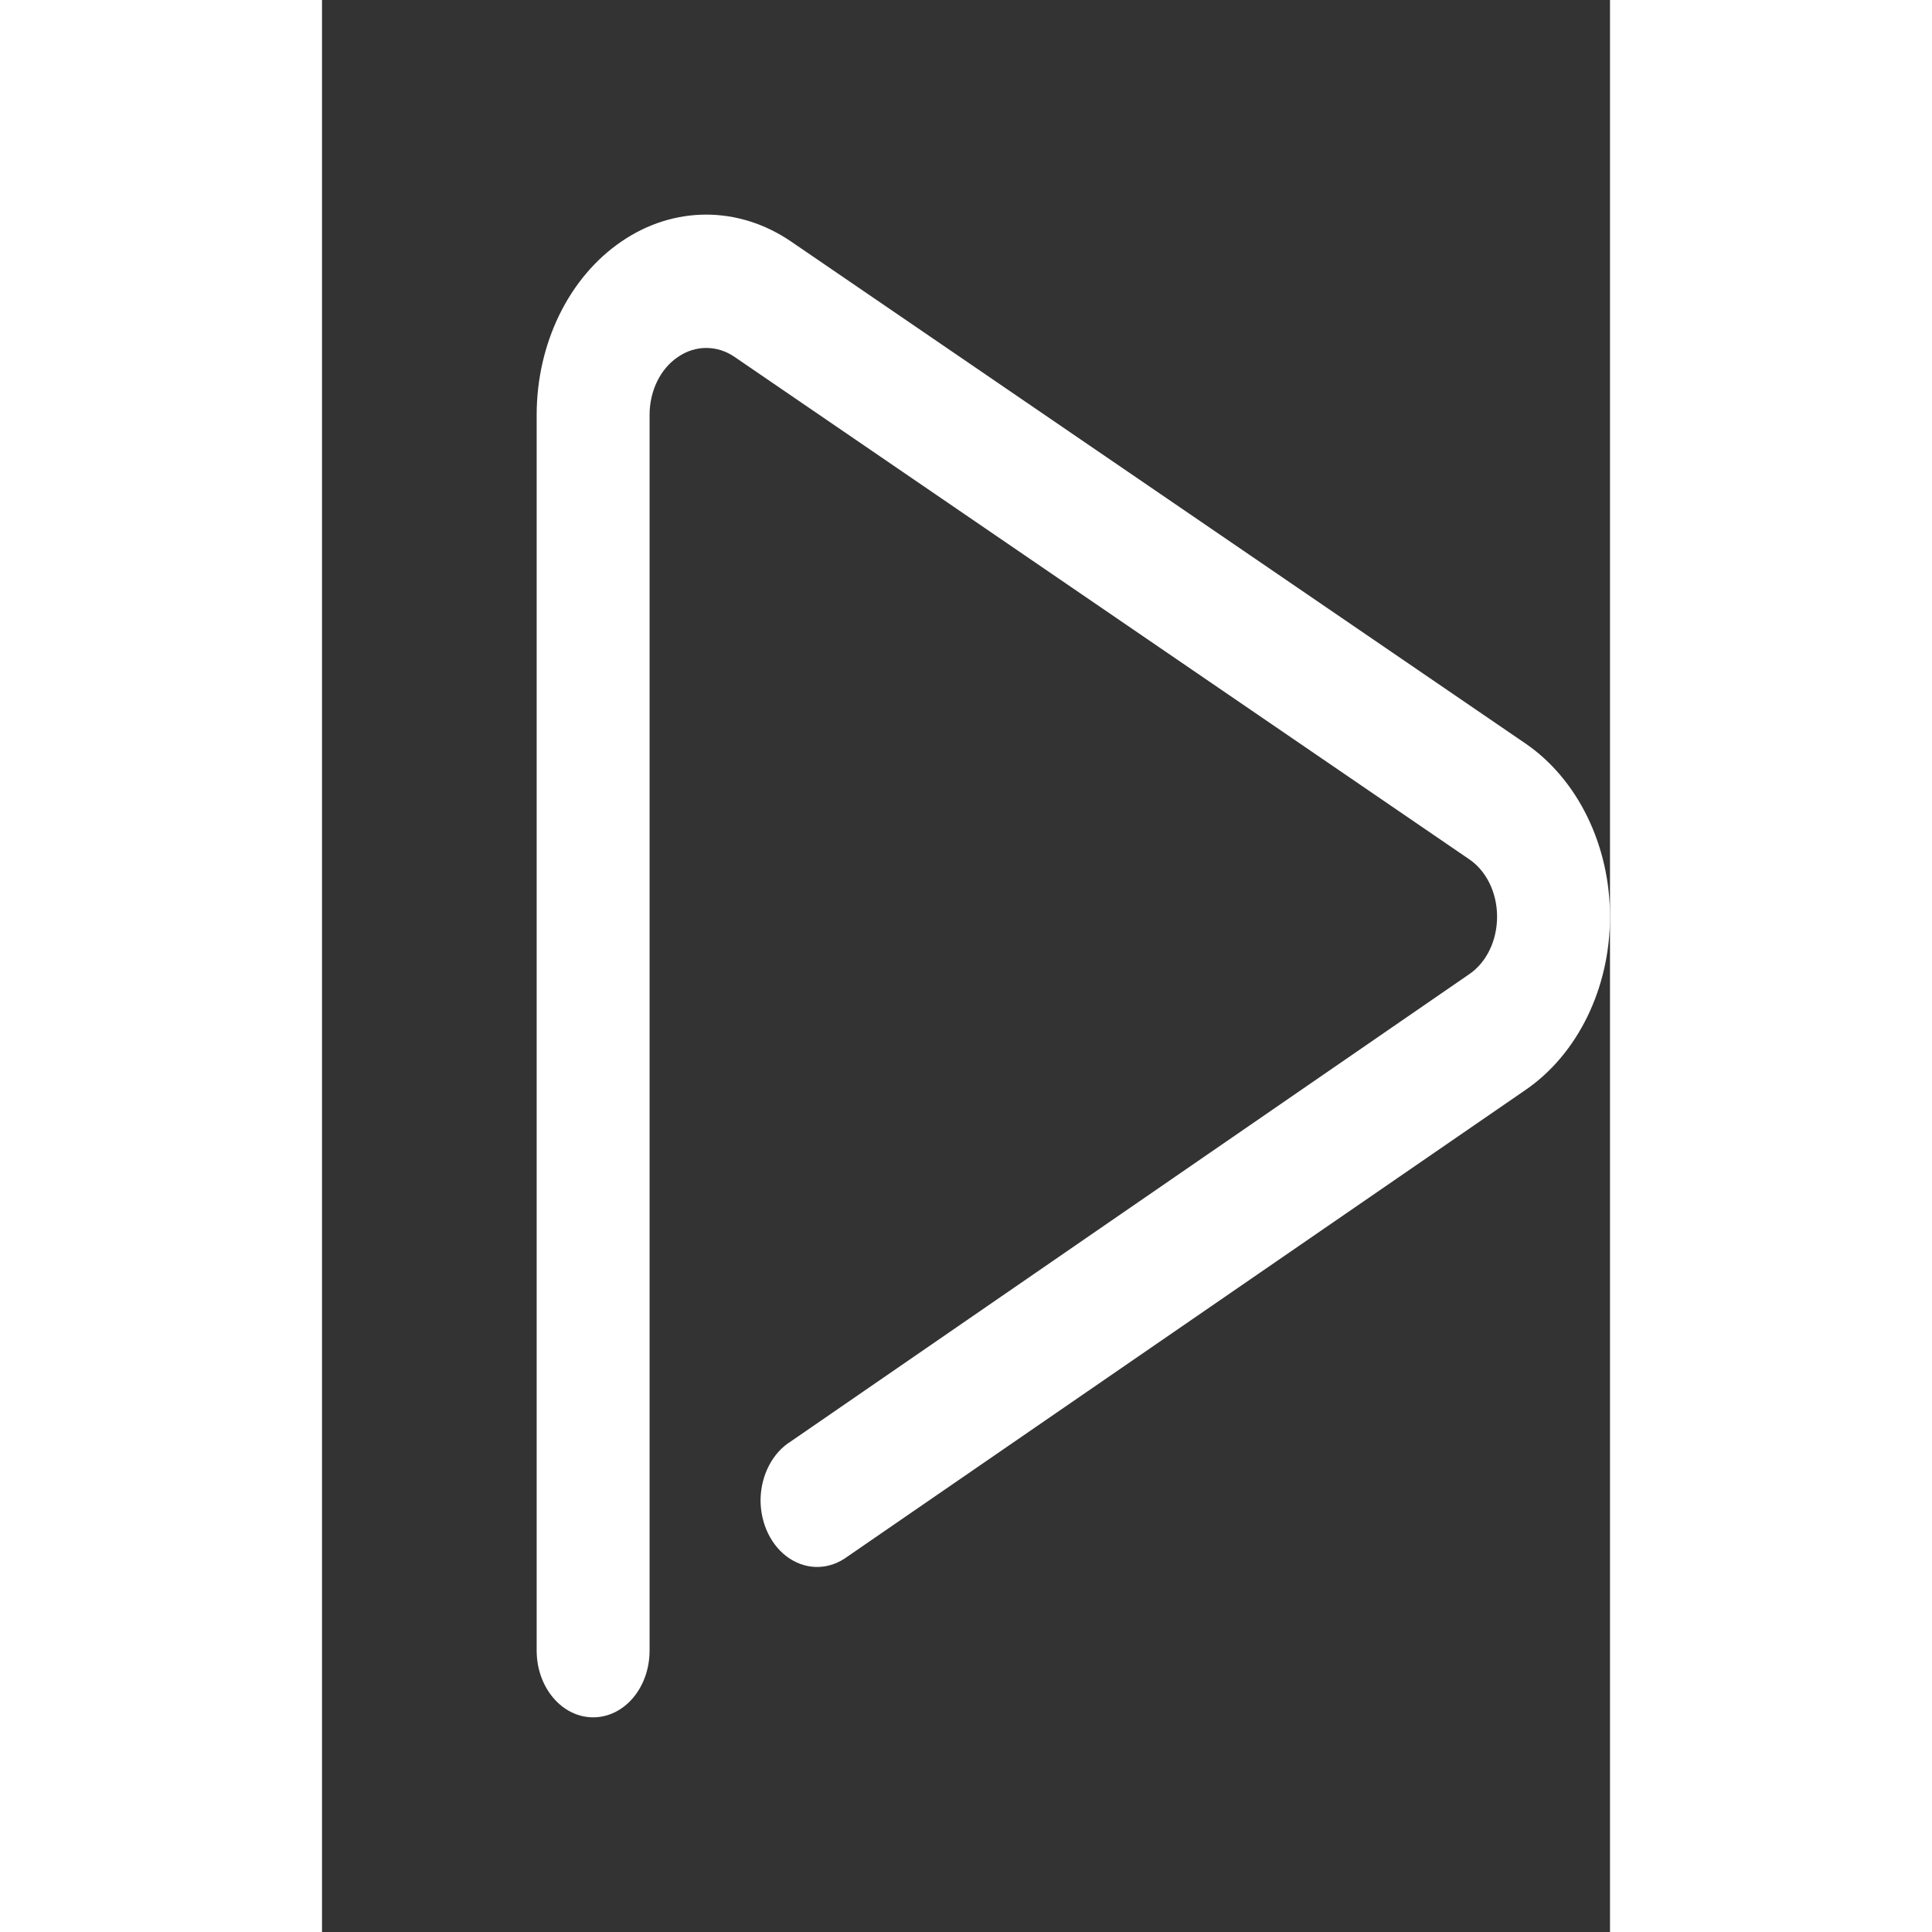 <svg width="32" height="32" viewBox="0 0 6 9" fill="none"
    xmlns="http://www.w3.org/2000/svg">
    <rect x="0" y="0" width="6" height="9" fill="#333333" stroke="none"/>
    <path fill-rule="evenodd" clip-rule="evenodd" d="M1.263 8C1.118 8 1 7.861 1 7.689V1.933C1 1.6 1.15 1.292 1.395 1.125C1.639 0.958 1.94 0.958 2.185 1.125L5.607 3.464C5.85 3.631 6 3.938 6 4.27C6 4.603 5.85 4.91 5.607 5.077L2.448 7.251C2.366 7.312 2.263 7.316 2.178 7.26C2.094 7.205 2.042 7.099 2.043 6.985C2.045 6.871 2.099 6.767 2.185 6.714L5.343 4.539C5.425 4.484 5.474 4.381 5.474 4.27C5.474 4.16 5.425 4.057 5.343 4.002L1.921 1.662C1.84 1.607 1.739 1.607 1.658 1.663C1.576 1.718 1.526 1.821 1.526 1.933V7.689C1.526 7.861 1.409 8 1.263 8Z" fill="#fff" stroke-width="0.3"/>
</svg>

